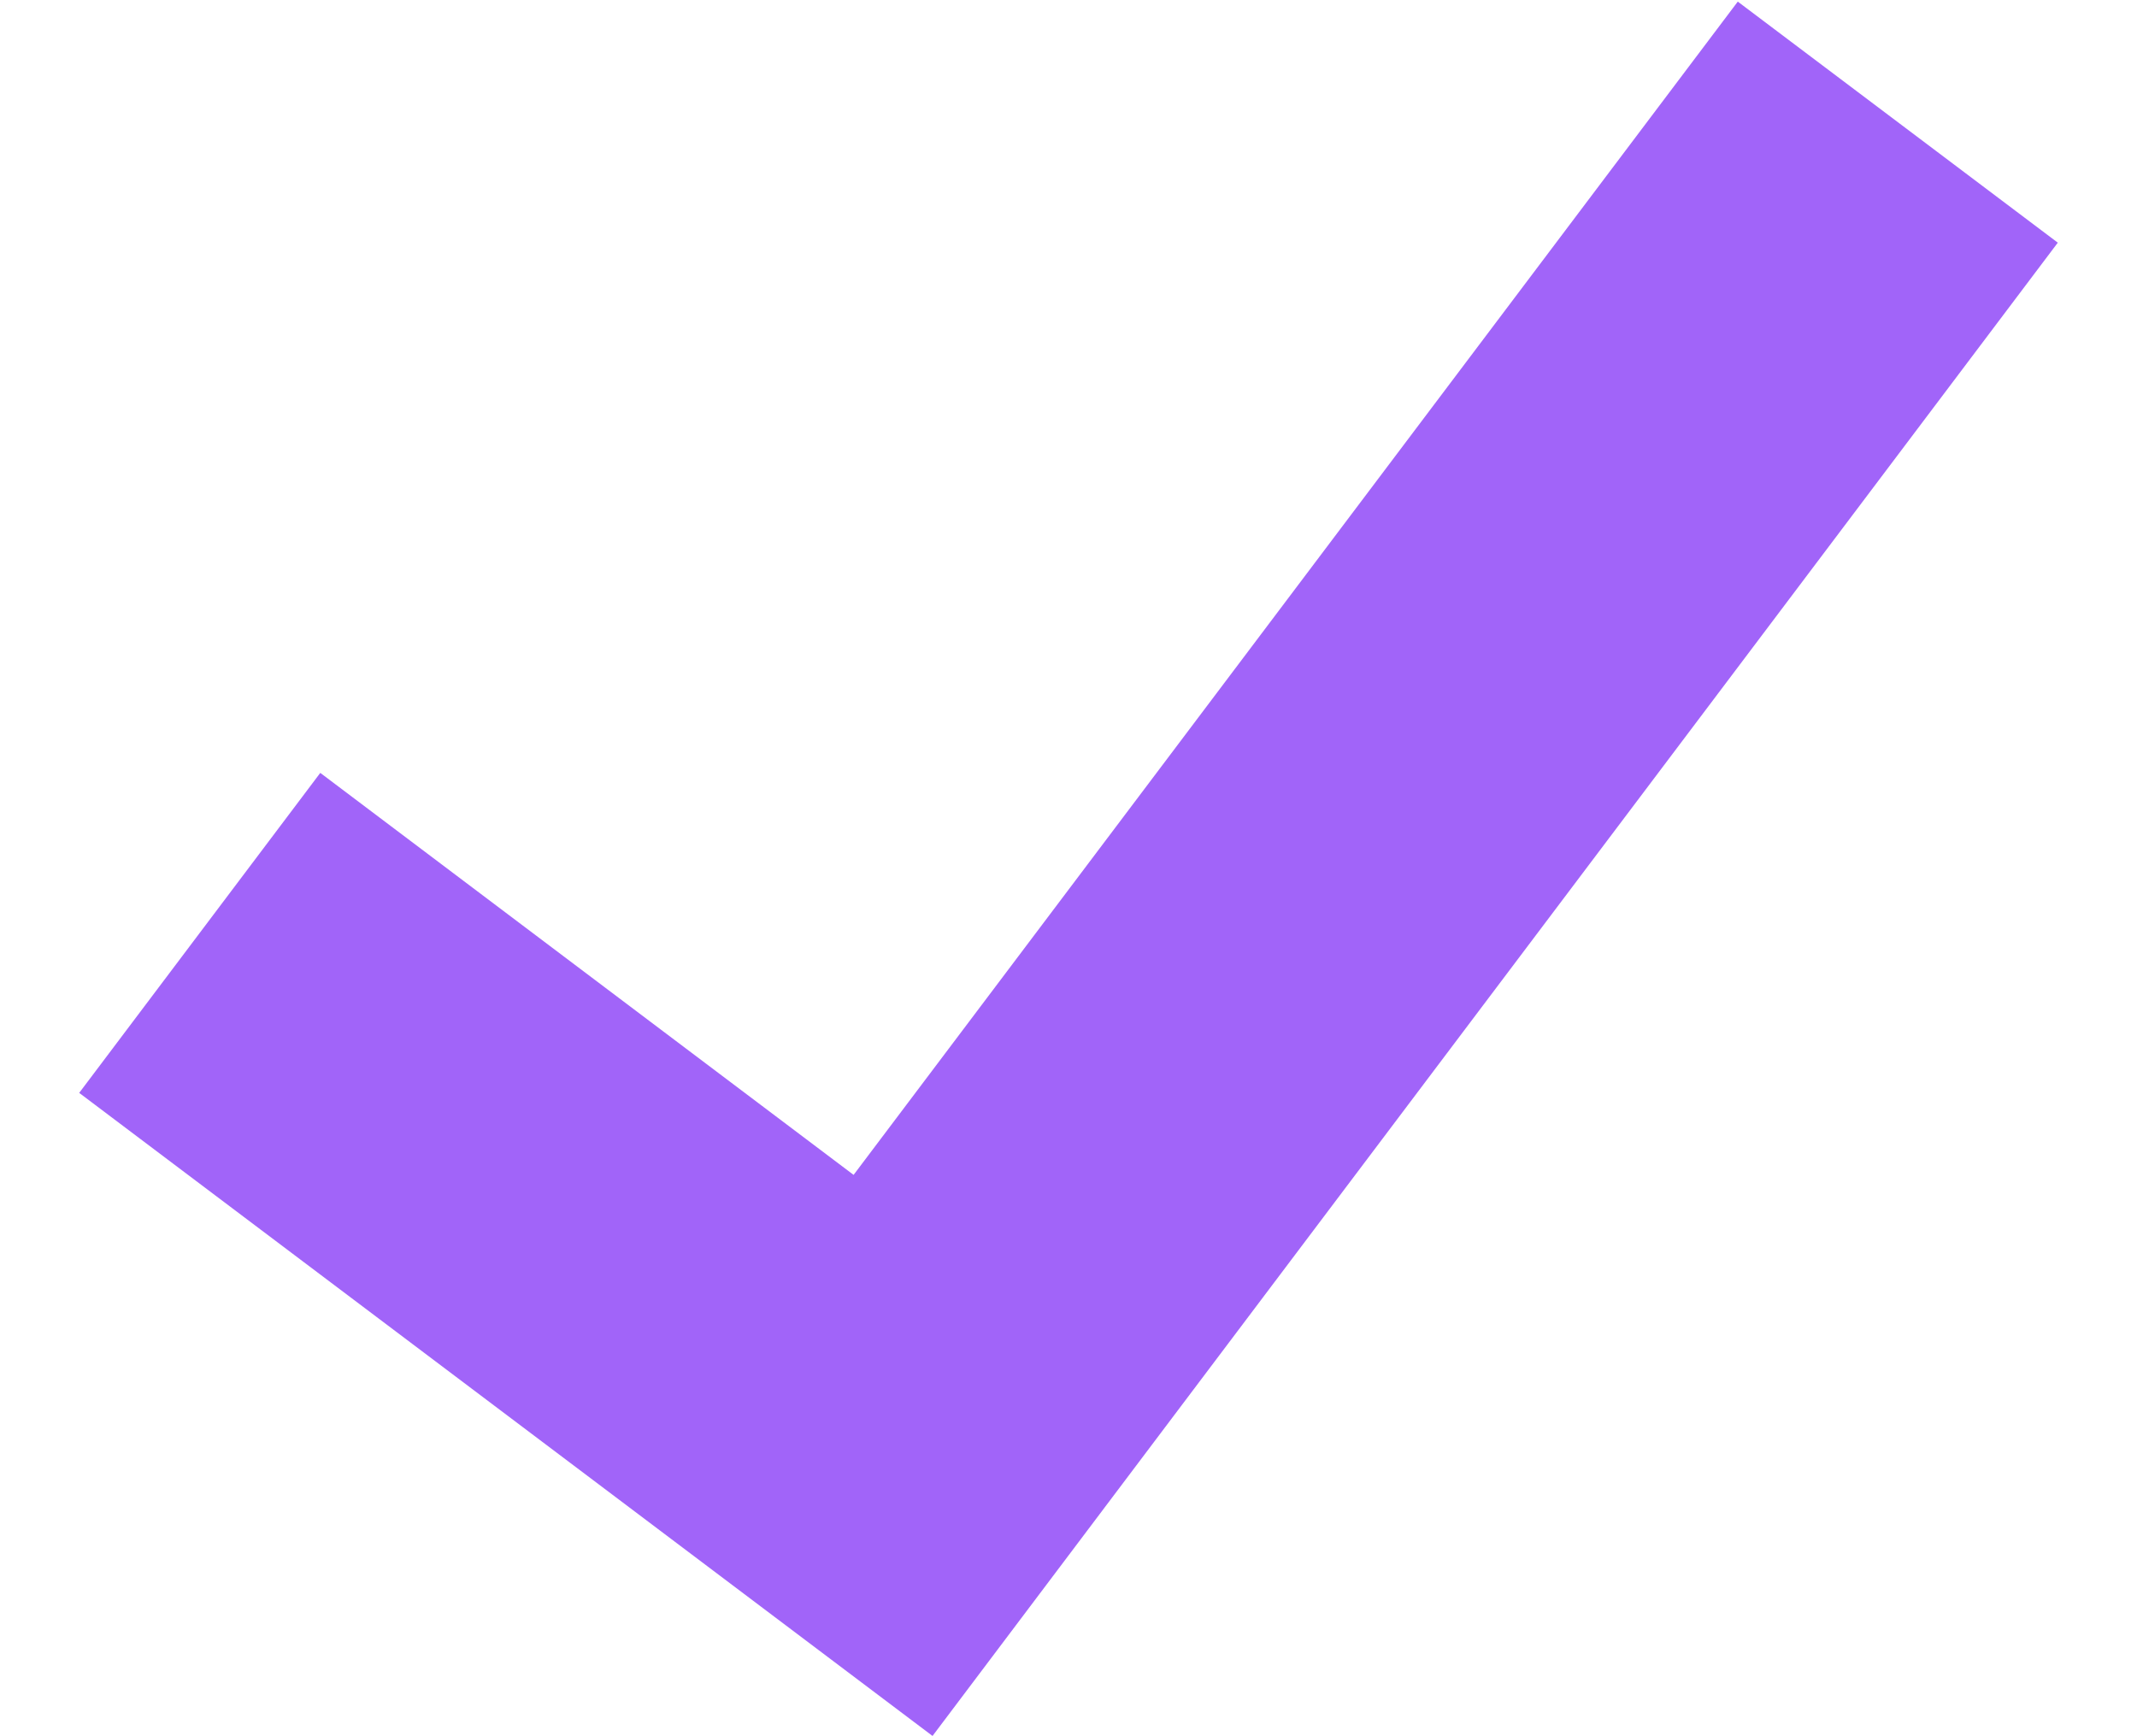 <svg width="16" height="13" viewBox="0 0 16 13" fill="none" xmlns="http://www.w3.org/2000/svg">
<path fill-rule="evenodd" clip-rule="evenodd" d="M15.407 1.817L13.011 0.012L6.391 8.797L2.398 5.787L0.593 8.183L4.586 11.192L6.982 12.998L8.787 10.602L15.407 1.817Z" fill="#A164F9"/>
</svg>
